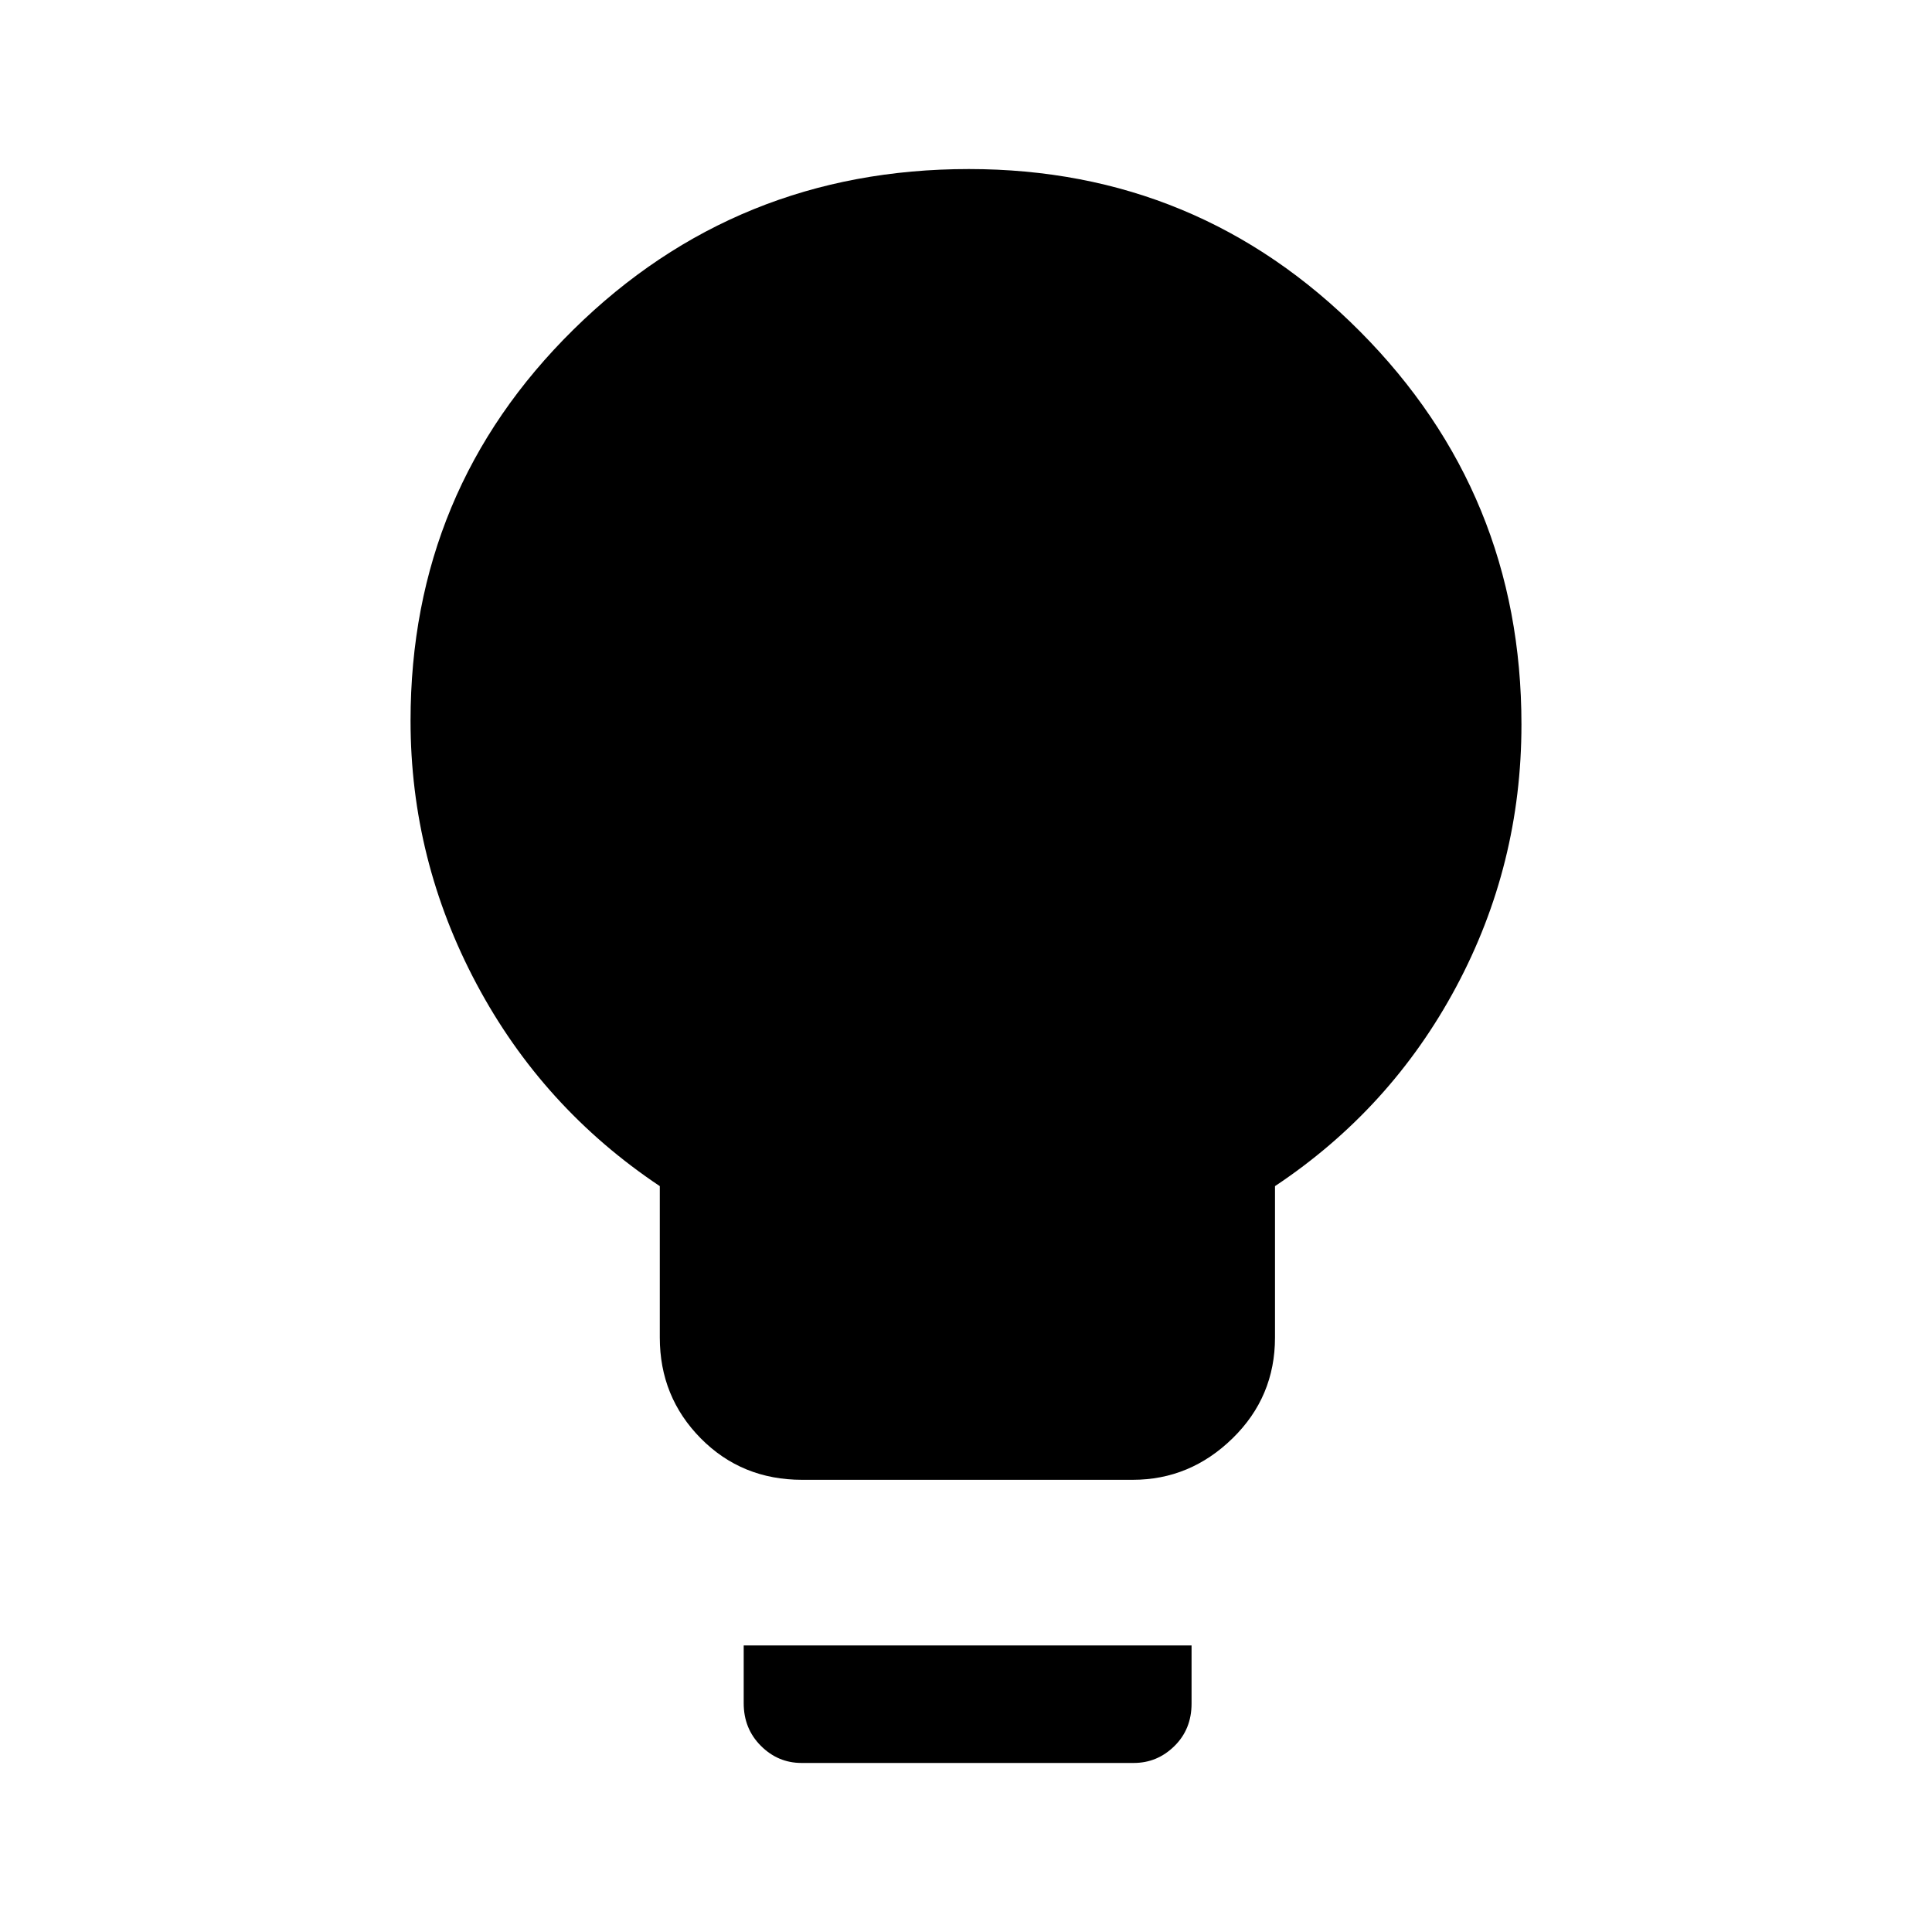 <svg xmlns="http://www.w3.org/2000/svg" height="48" viewBox="0 -960 960 960" width="48"><path d="M398.59-224.69q-30.03 0-50.39-20.6-20.35-20.6-20.35-50.1v-75.23q-58.3-38.94-91.07-100.49Q204-532.66 204-601.85q0-114.67 80.97-194.41Q365.93-876 481.43-876q114.11 0 194.34 80.68T756-600q0 69.77-32.46 130.42-32.46 60.66-90 98.96v75.23q0 29.5-21.1 50.1-21.09 20.6-49.59 20.6H398.59ZM398.23-84q-11.65 0-20.17-8.52-8.52-8.52-8.52-21.17v-28.7h222.54v28.89q0 12.73-8.52 21.11Q575.04-84 563.38-84H398.23Z"/></svg>